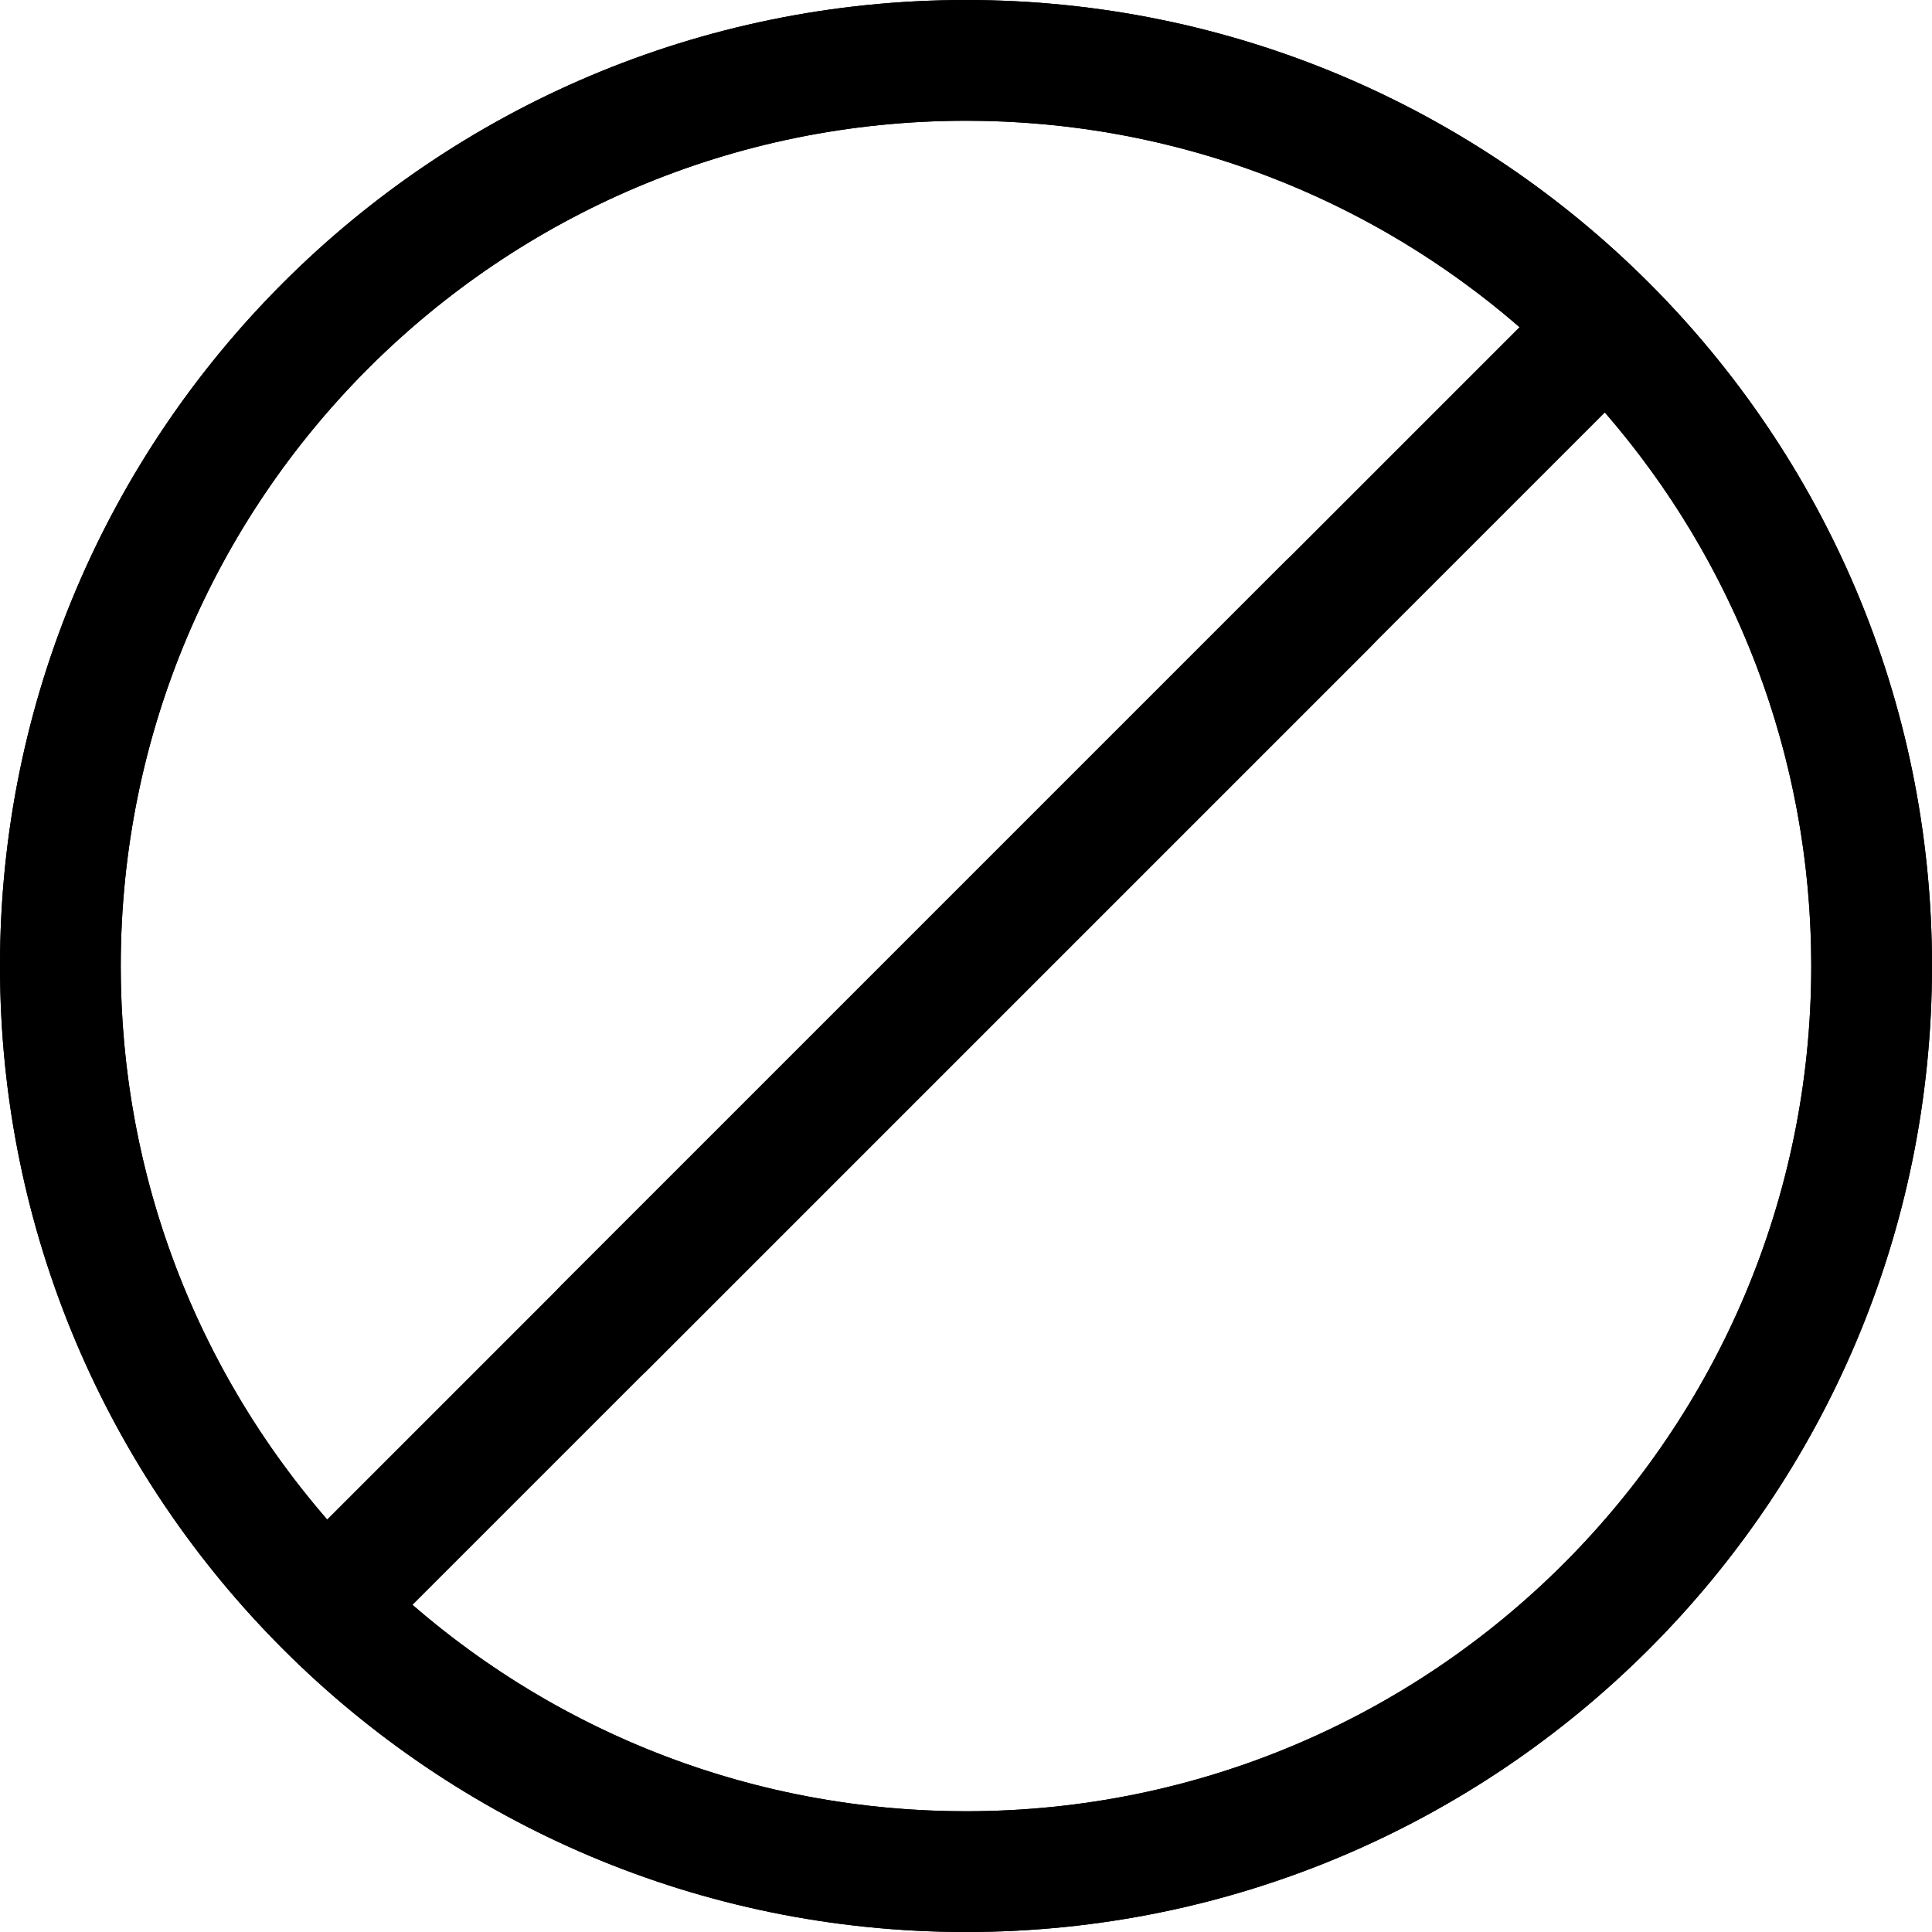 <svg width="16" height="16" viewBox="0 0 16 16" fill="none" xmlns="http://www.w3.org/2000/svg">
<path d="M8 15C4.134 15 1 11.866 1 8C1 4.134 4.134 1 8 1C11.866 1 15 4.134 15 8C15 11.866 11.866 15 8 15ZM8 16C12.418 16 16 12.418 16 8C16 3.582 12.418 0 8 0C3.582 0 0 3.582 0 8C0 12.418 3.582 16 8 16Z" fill="black"/>
<path d="M11.354 4.646C11.158 4.451 10.842 4.451 10.646 4.646L4.646 10.646C4.451 10.842 4.451 11.158 4.646 11.354C4.842 11.549 5.158 11.549 5.354 11.354L11.354 5.354C11.549 5.158 11.549 4.842 11.354 4.646Z" fill="black"/>
<path fill-rule="evenodd" clip-rule="evenodd" d="M15 8C15 11.866 11.866 15 8 15C6.247 15 4.644 14.356 3.416 13.291L13.291 3.416C14.356 4.644 15 6.247 15 8ZM2.709 12.584L12.584 2.709C11.356 1.644 9.753 1 8 1C4.134 1 1 4.134 1 8C1 9.753 1.644 11.356 2.709 12.584ZM16 8C16 12.418 12.418 16 8 16C3.582 16 0 12.418 0 8C0 3.582 3.582 0 8 0C12.418 0 16 3.582 16 8Z" fill="black"/>
</svg>
